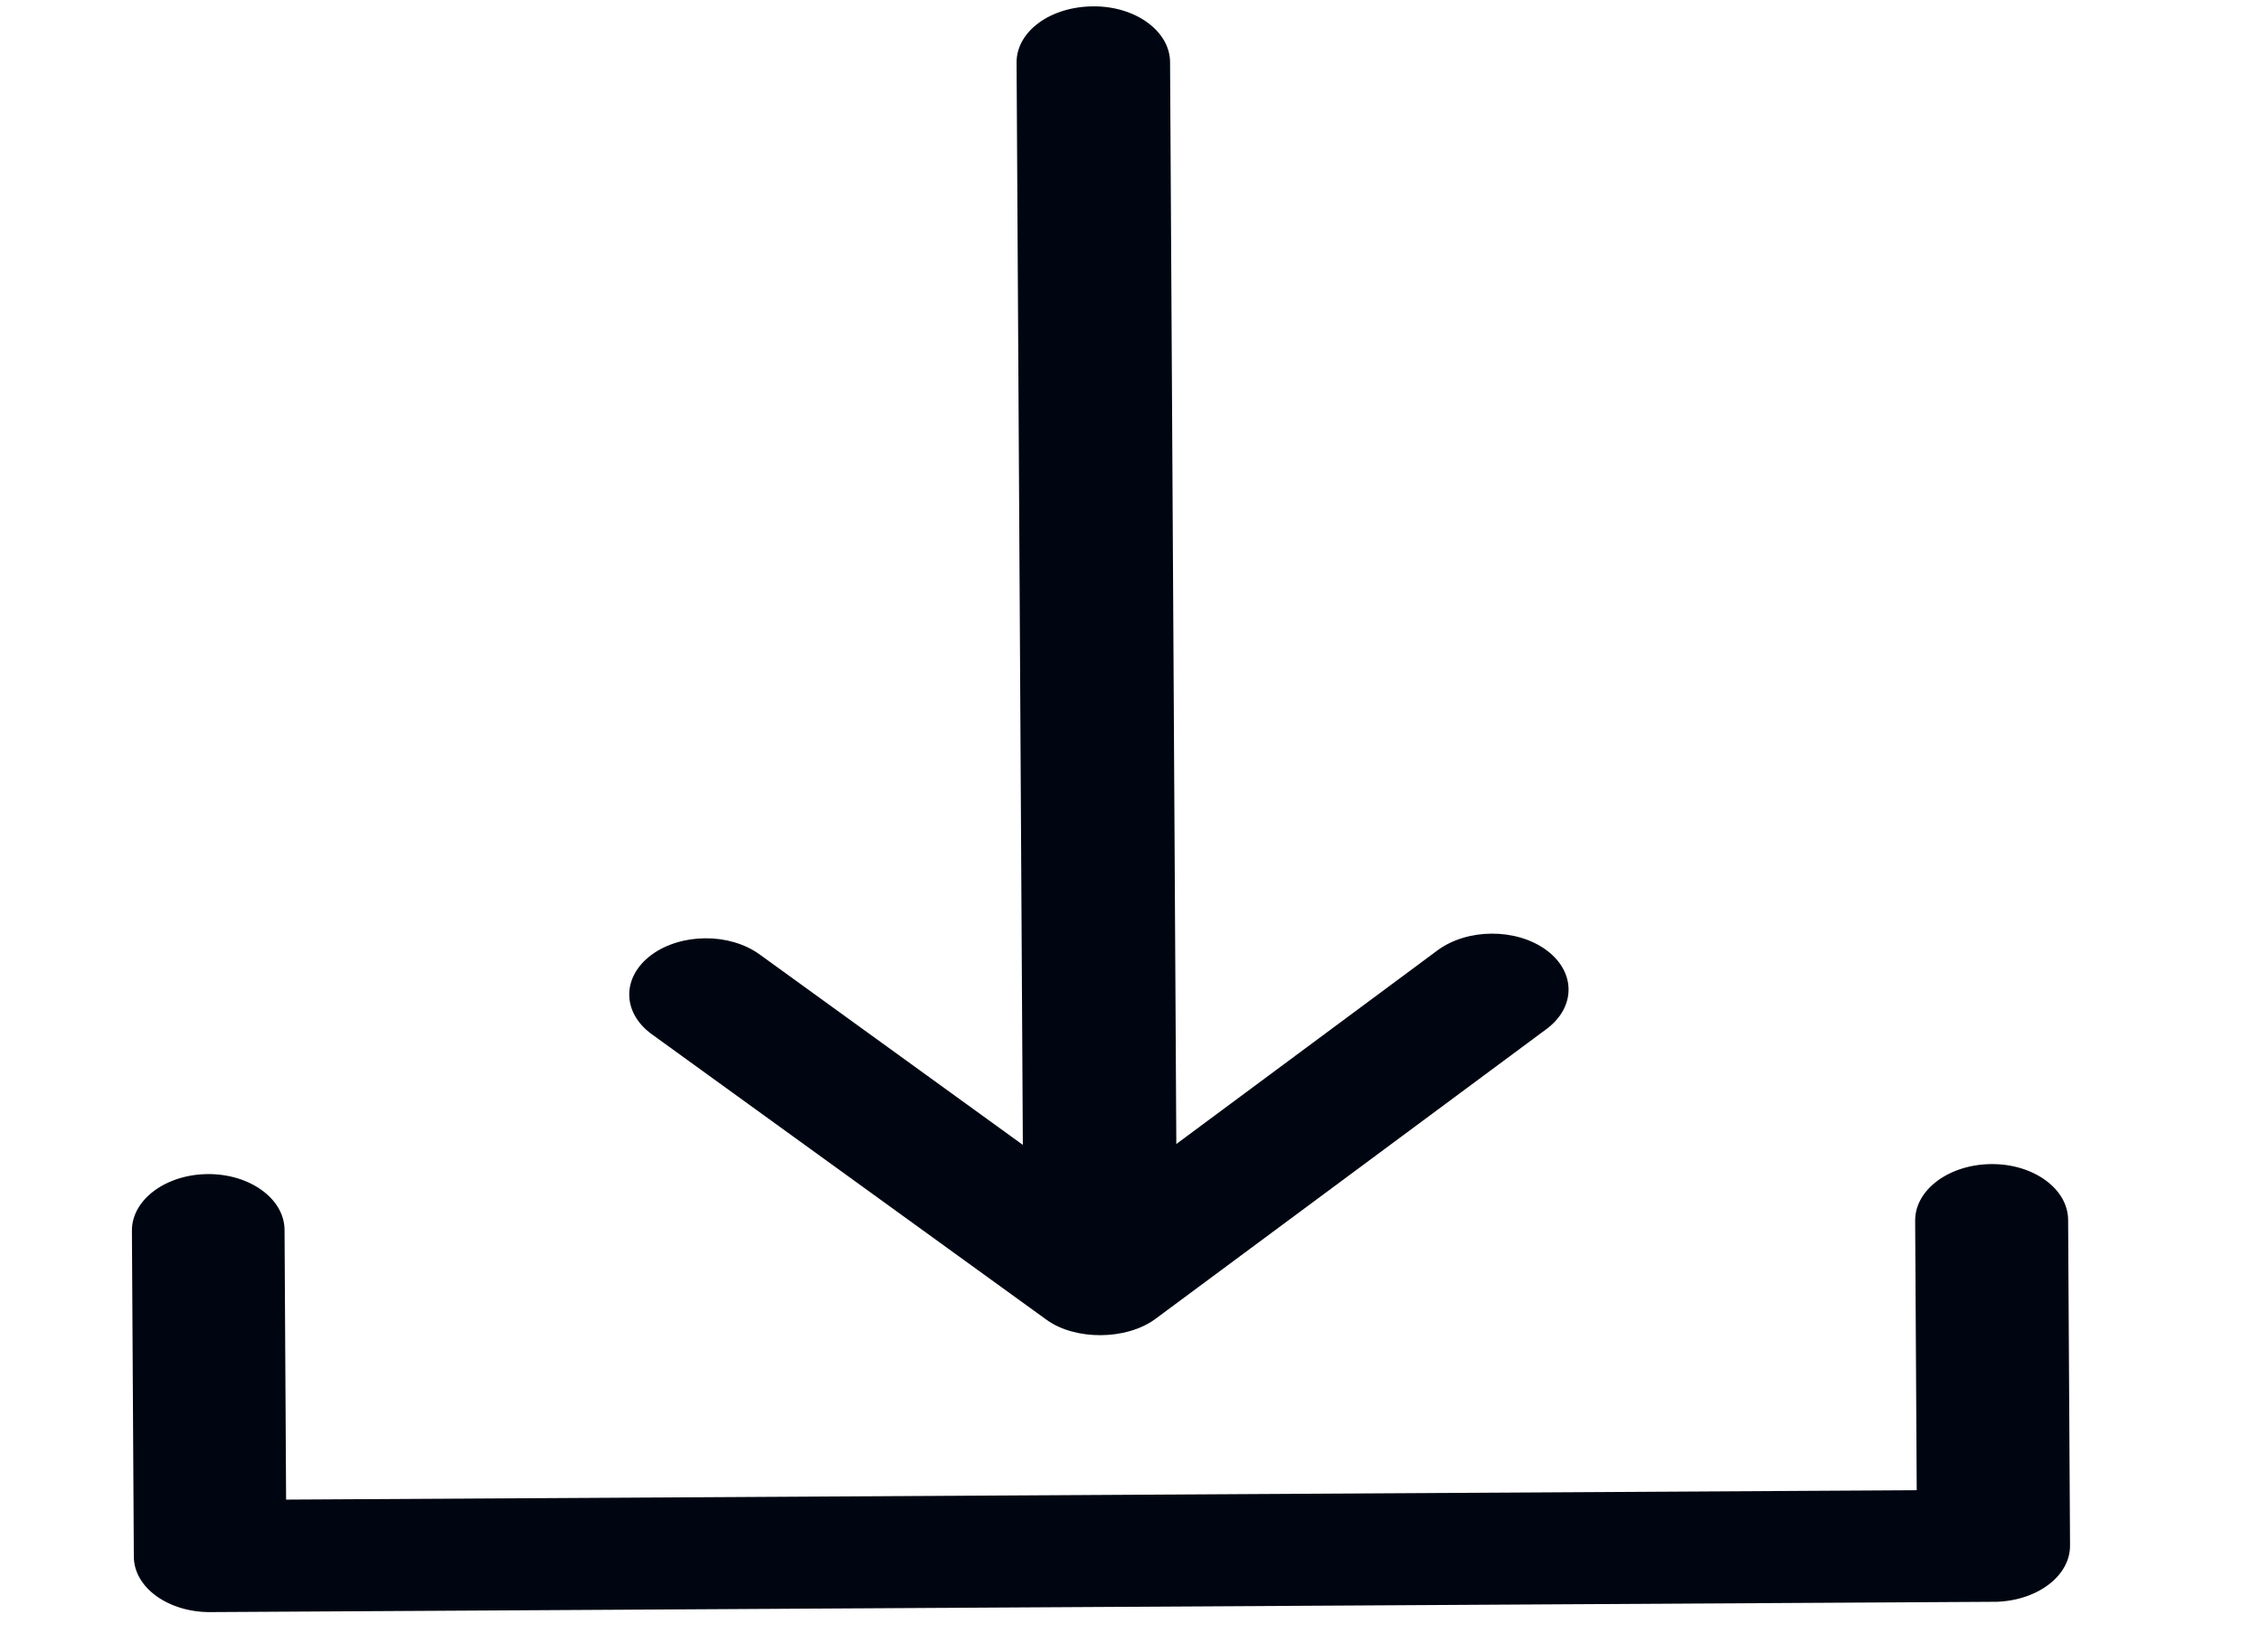 <svg width="26" height="19" viewBox="0 0 26 19" fill="none" xmlns="http://www.w3.org/2000/svg">
<g clip-path="url(#clip0_222_64)">
<path d="M11.69 0.72L11.762 13.168L8.733 10.976C8.562 10.853 8.336 10.79 8.111 10.792C7.885 10.793 7.66 10.858 7.491 10.983C7.149 11.237 7.151 11.646 7.496 11.896L12.035 15.18C12.365 15.419 12.95 15.415 13.282 15.173L17.782 11.837C18.125 11.583 18.122 11.174 17.777 10.924C17.432 10.674 16.873 10.677 16.53 10.931L13.527 13.158L13.455 0.714C13.453 0.357 13.056 0.07 12.574 0.073C12.076 0.075 11.688 0.363 11.69 0.72Z" fill="#000611"/>
<path d="M23.804 17.776L23.782 14.03C23.78 13.673 23.384 13.386 22.901 13.389C22.414 13.392 22.021 13.683 22.023 14.04L22.041 17.14L3.29 17.248L3.272 14.145C3.27 13.788 2.873 13.501 2.391 13.504C1.908 13.507 1.515 13.798 1.517 14.155L1.539 17.905C1.541 18.262 1.938 18.545 2.42 18.542L22.925 18.424C23.413 18.421 23.806 18.133 23.804 17.776Z" fill="#000611"/>
</g>
<defs>
<clipPath id="clip0_222_64">
<rect width="25.139" height="18.411" fill="white" transform="translate(25.244 18.41) rotate(179.669)"/>
</clipPath>
</defs>
</svg>
